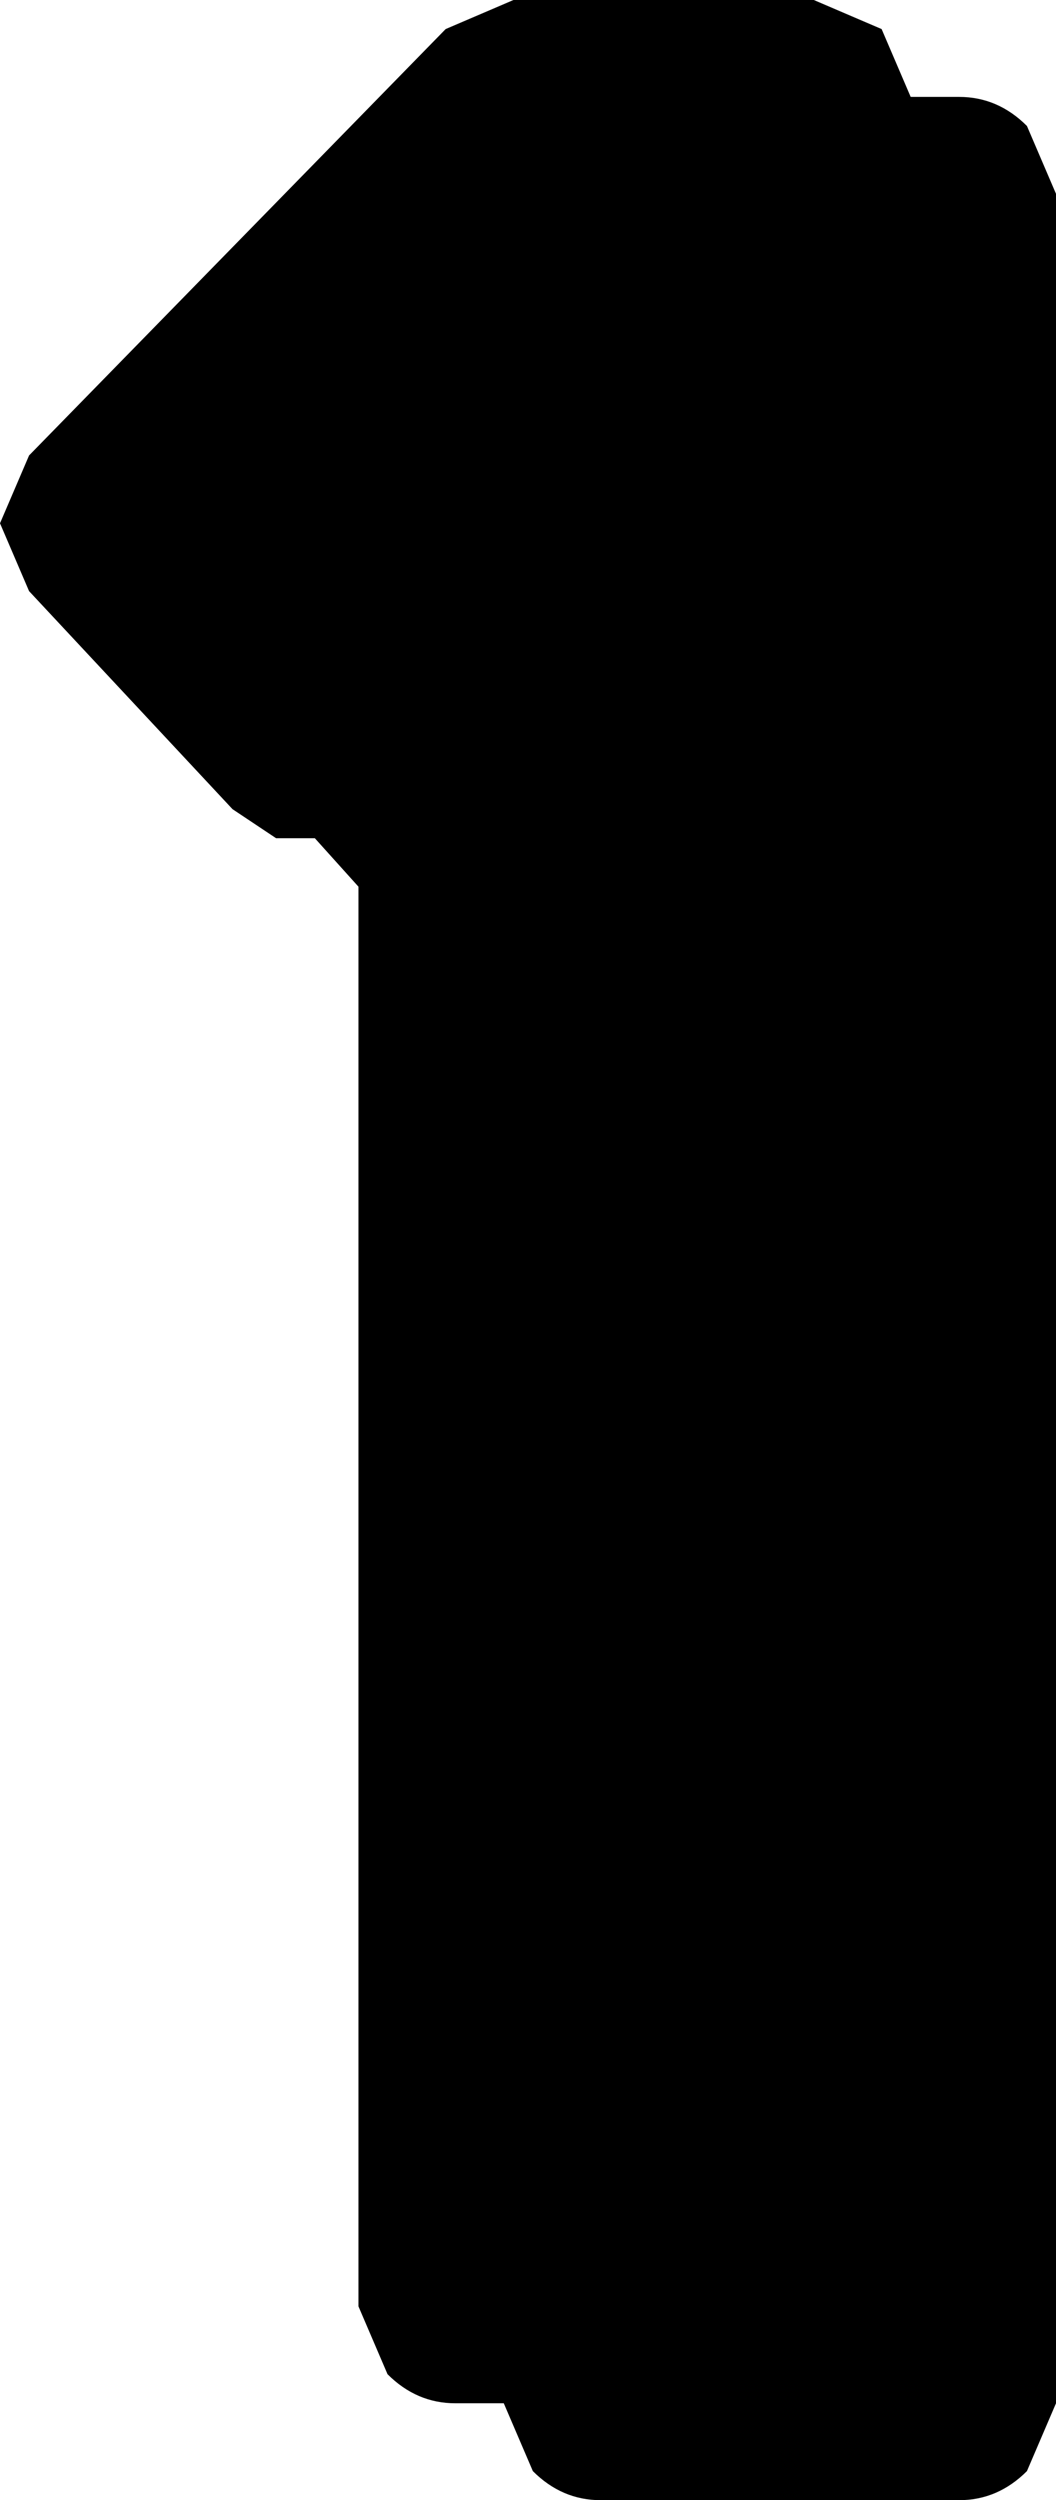 <?xml version="1.0" encoding="UTF-8" standalone="no"?>
<svg xmlns:ffdec="https://www.free-decompiler.com/flash" xmlns:xlink="http://www.w3.org/1999/xlink" ffdec:objectType="shape" height="25.8px" width="10.9px" xmlns="http://www.w3.org/2000/svg">
  <g transform="matrix(1.0, 0.0, 0.0, 1.0, 6.35, 17.45)">
    <path d="M4.25 -16.15 L4.55 -15.45 4.55 7.35 4.25 8.05 Q3.95 8.35 3.55 8.35 L-0.15 8.35 Q-0.55 8.35 -0.85 8.05 L-1.15 7.35 -1.65 7.35 Q-2.05 7.35 -2.35 7.05 L-2.65 6.35 -2.65 -8.3 -3.1 -8.8 -3.5 -8.8 -3.95 -9.1 -6.05 -11.35 -6.35 -12.05 -6.05 -12.75 -1.75 -17.15 -1.05 -17.45 2.05 -17.45 2.75 -17.15 3.05 -16.45 3.55 -16.45 Q3.95 -16.45 4.25 -16.15" fill="#000000" fill-rule="evenodd" stroke="none"/>
  </g>
</svg>
